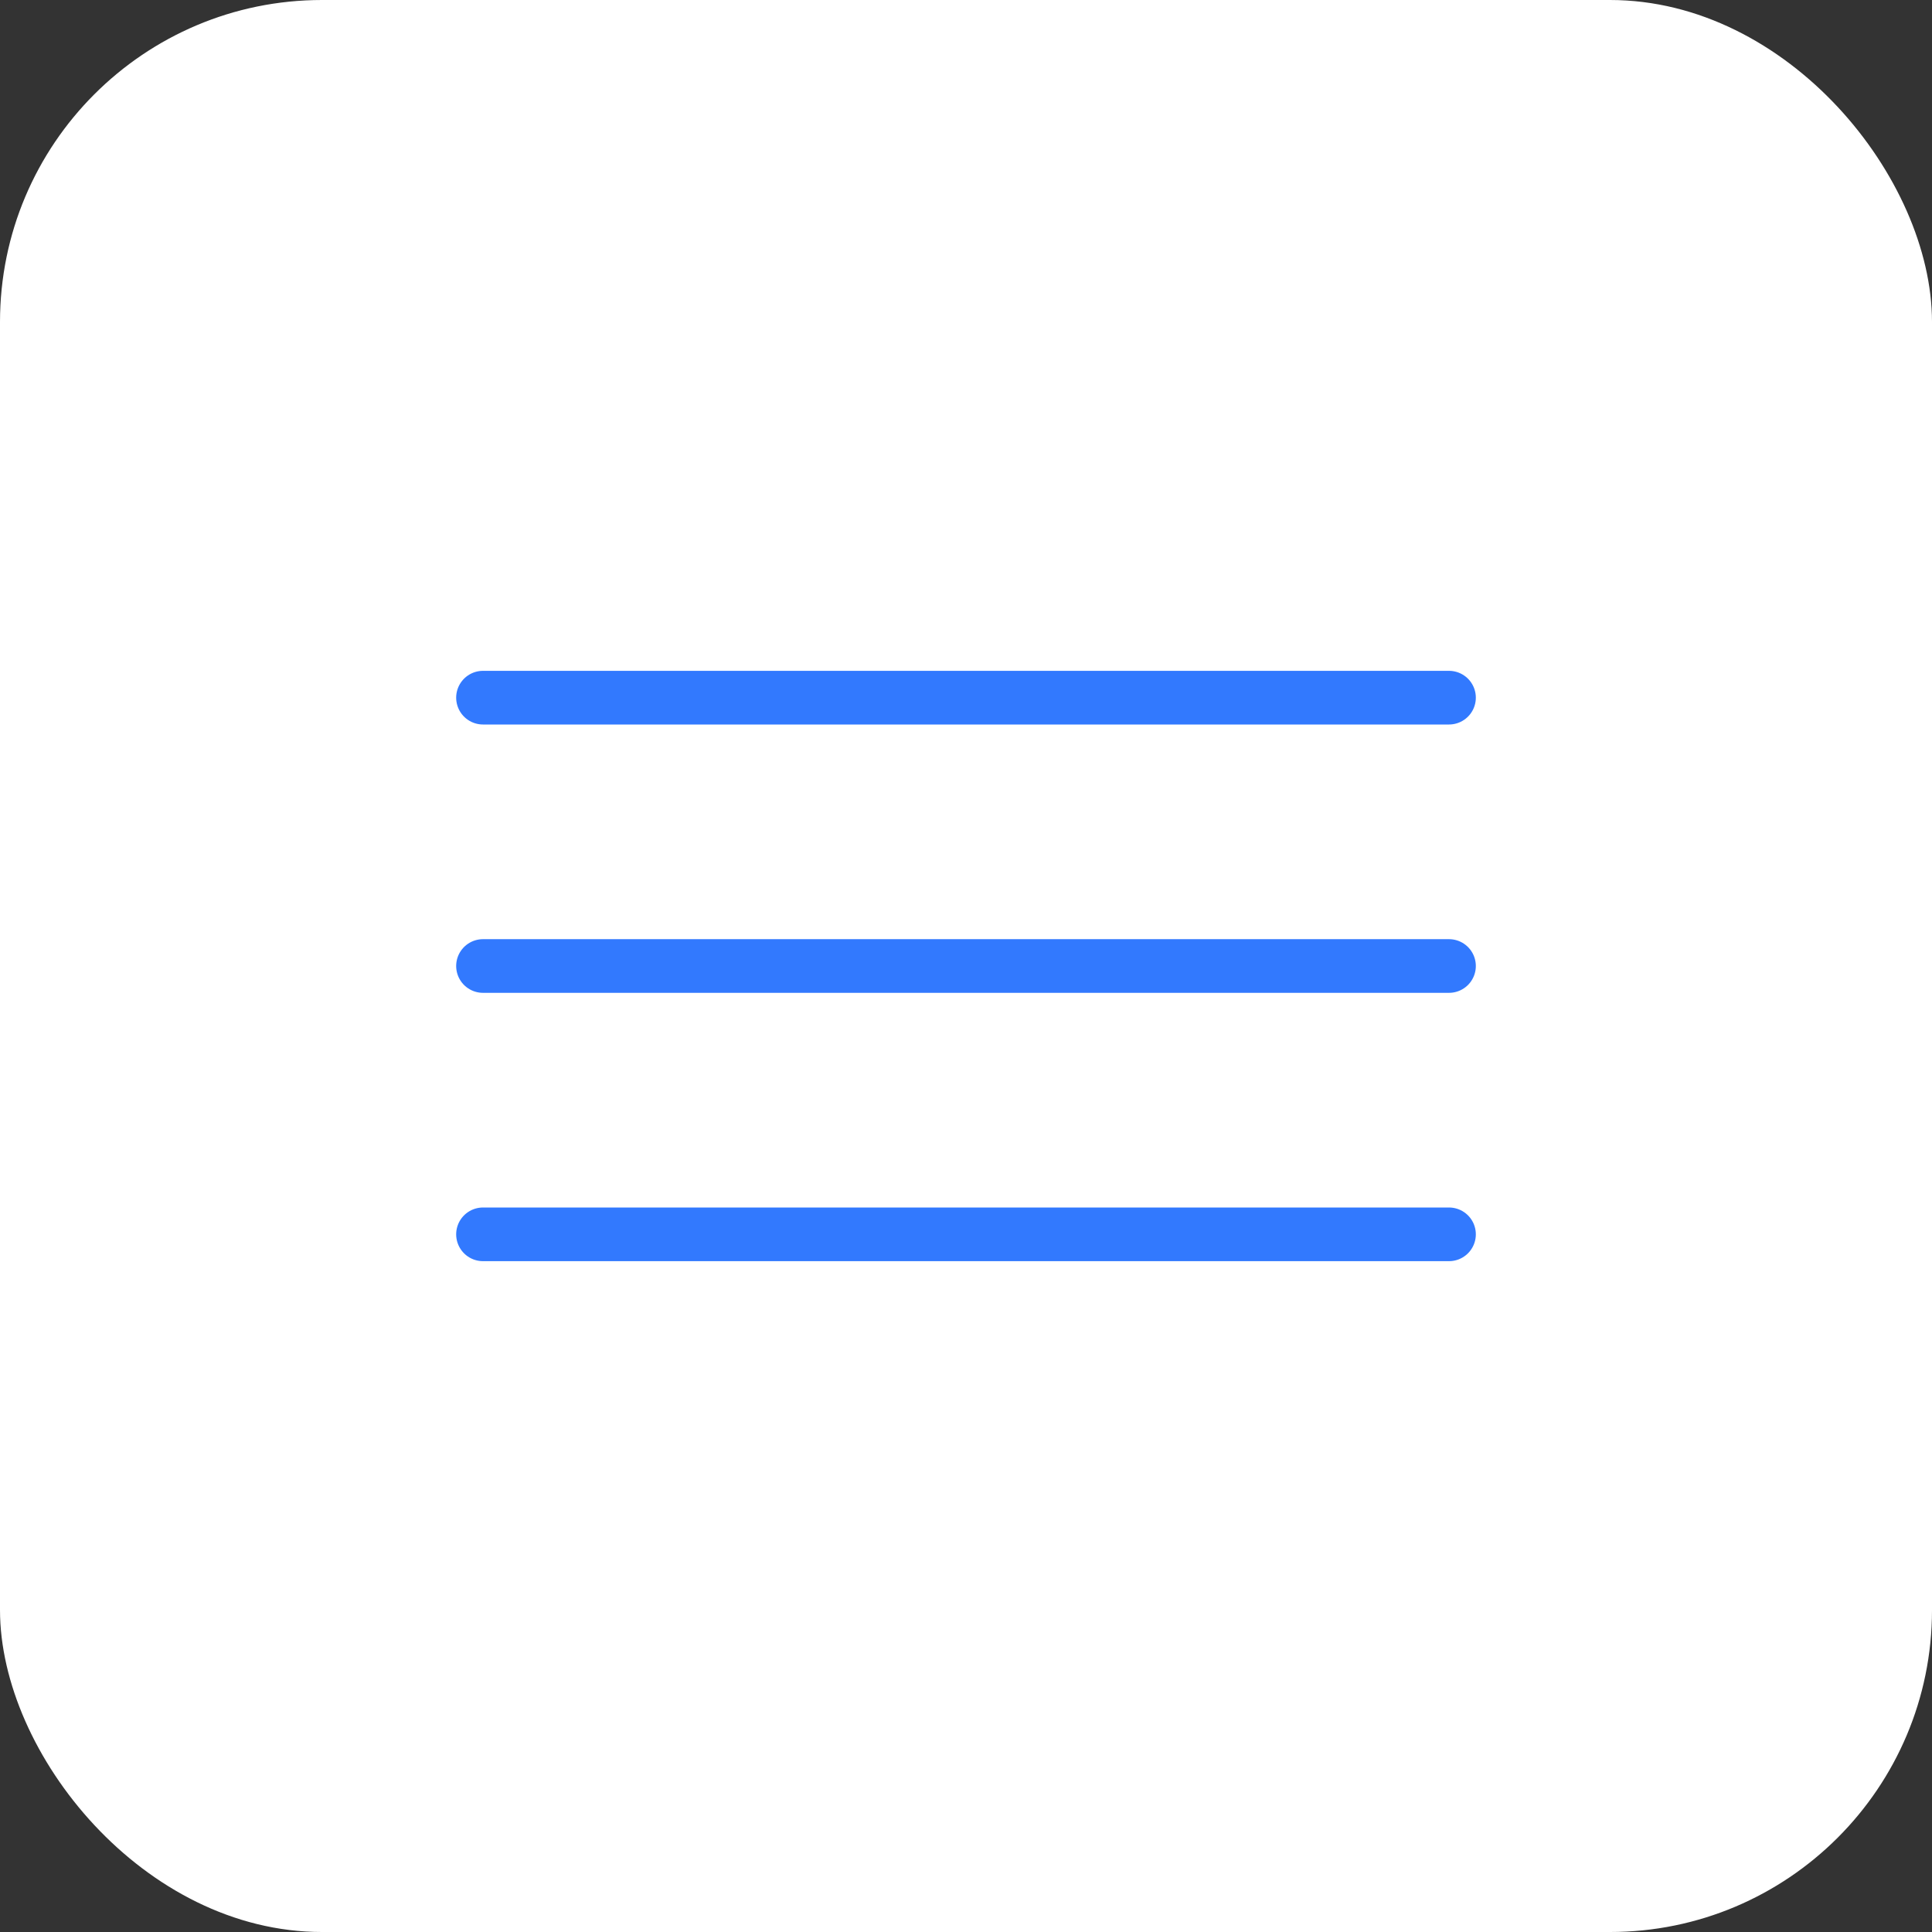 <svg width="36" height="36" viewBox="0 0 36 36" fill="none" xmlns="http://www.w3.org/2000/svg">
<rect x="0" y="0" width="36" height="36" fill="#333333" stroke="none"/>
<rect width="36" height="36" rx="6" fill="white"/>
<path d="M9 13H27" stroke="#3279FE" stroke-linecap="round"/>
<path d="M9 18H27" stroke="#3279FE" stroke-linecap="round"/>
<path d="M9 23H27" stroke="#3279FE" stroke-linecap="round"/>
</svg>
